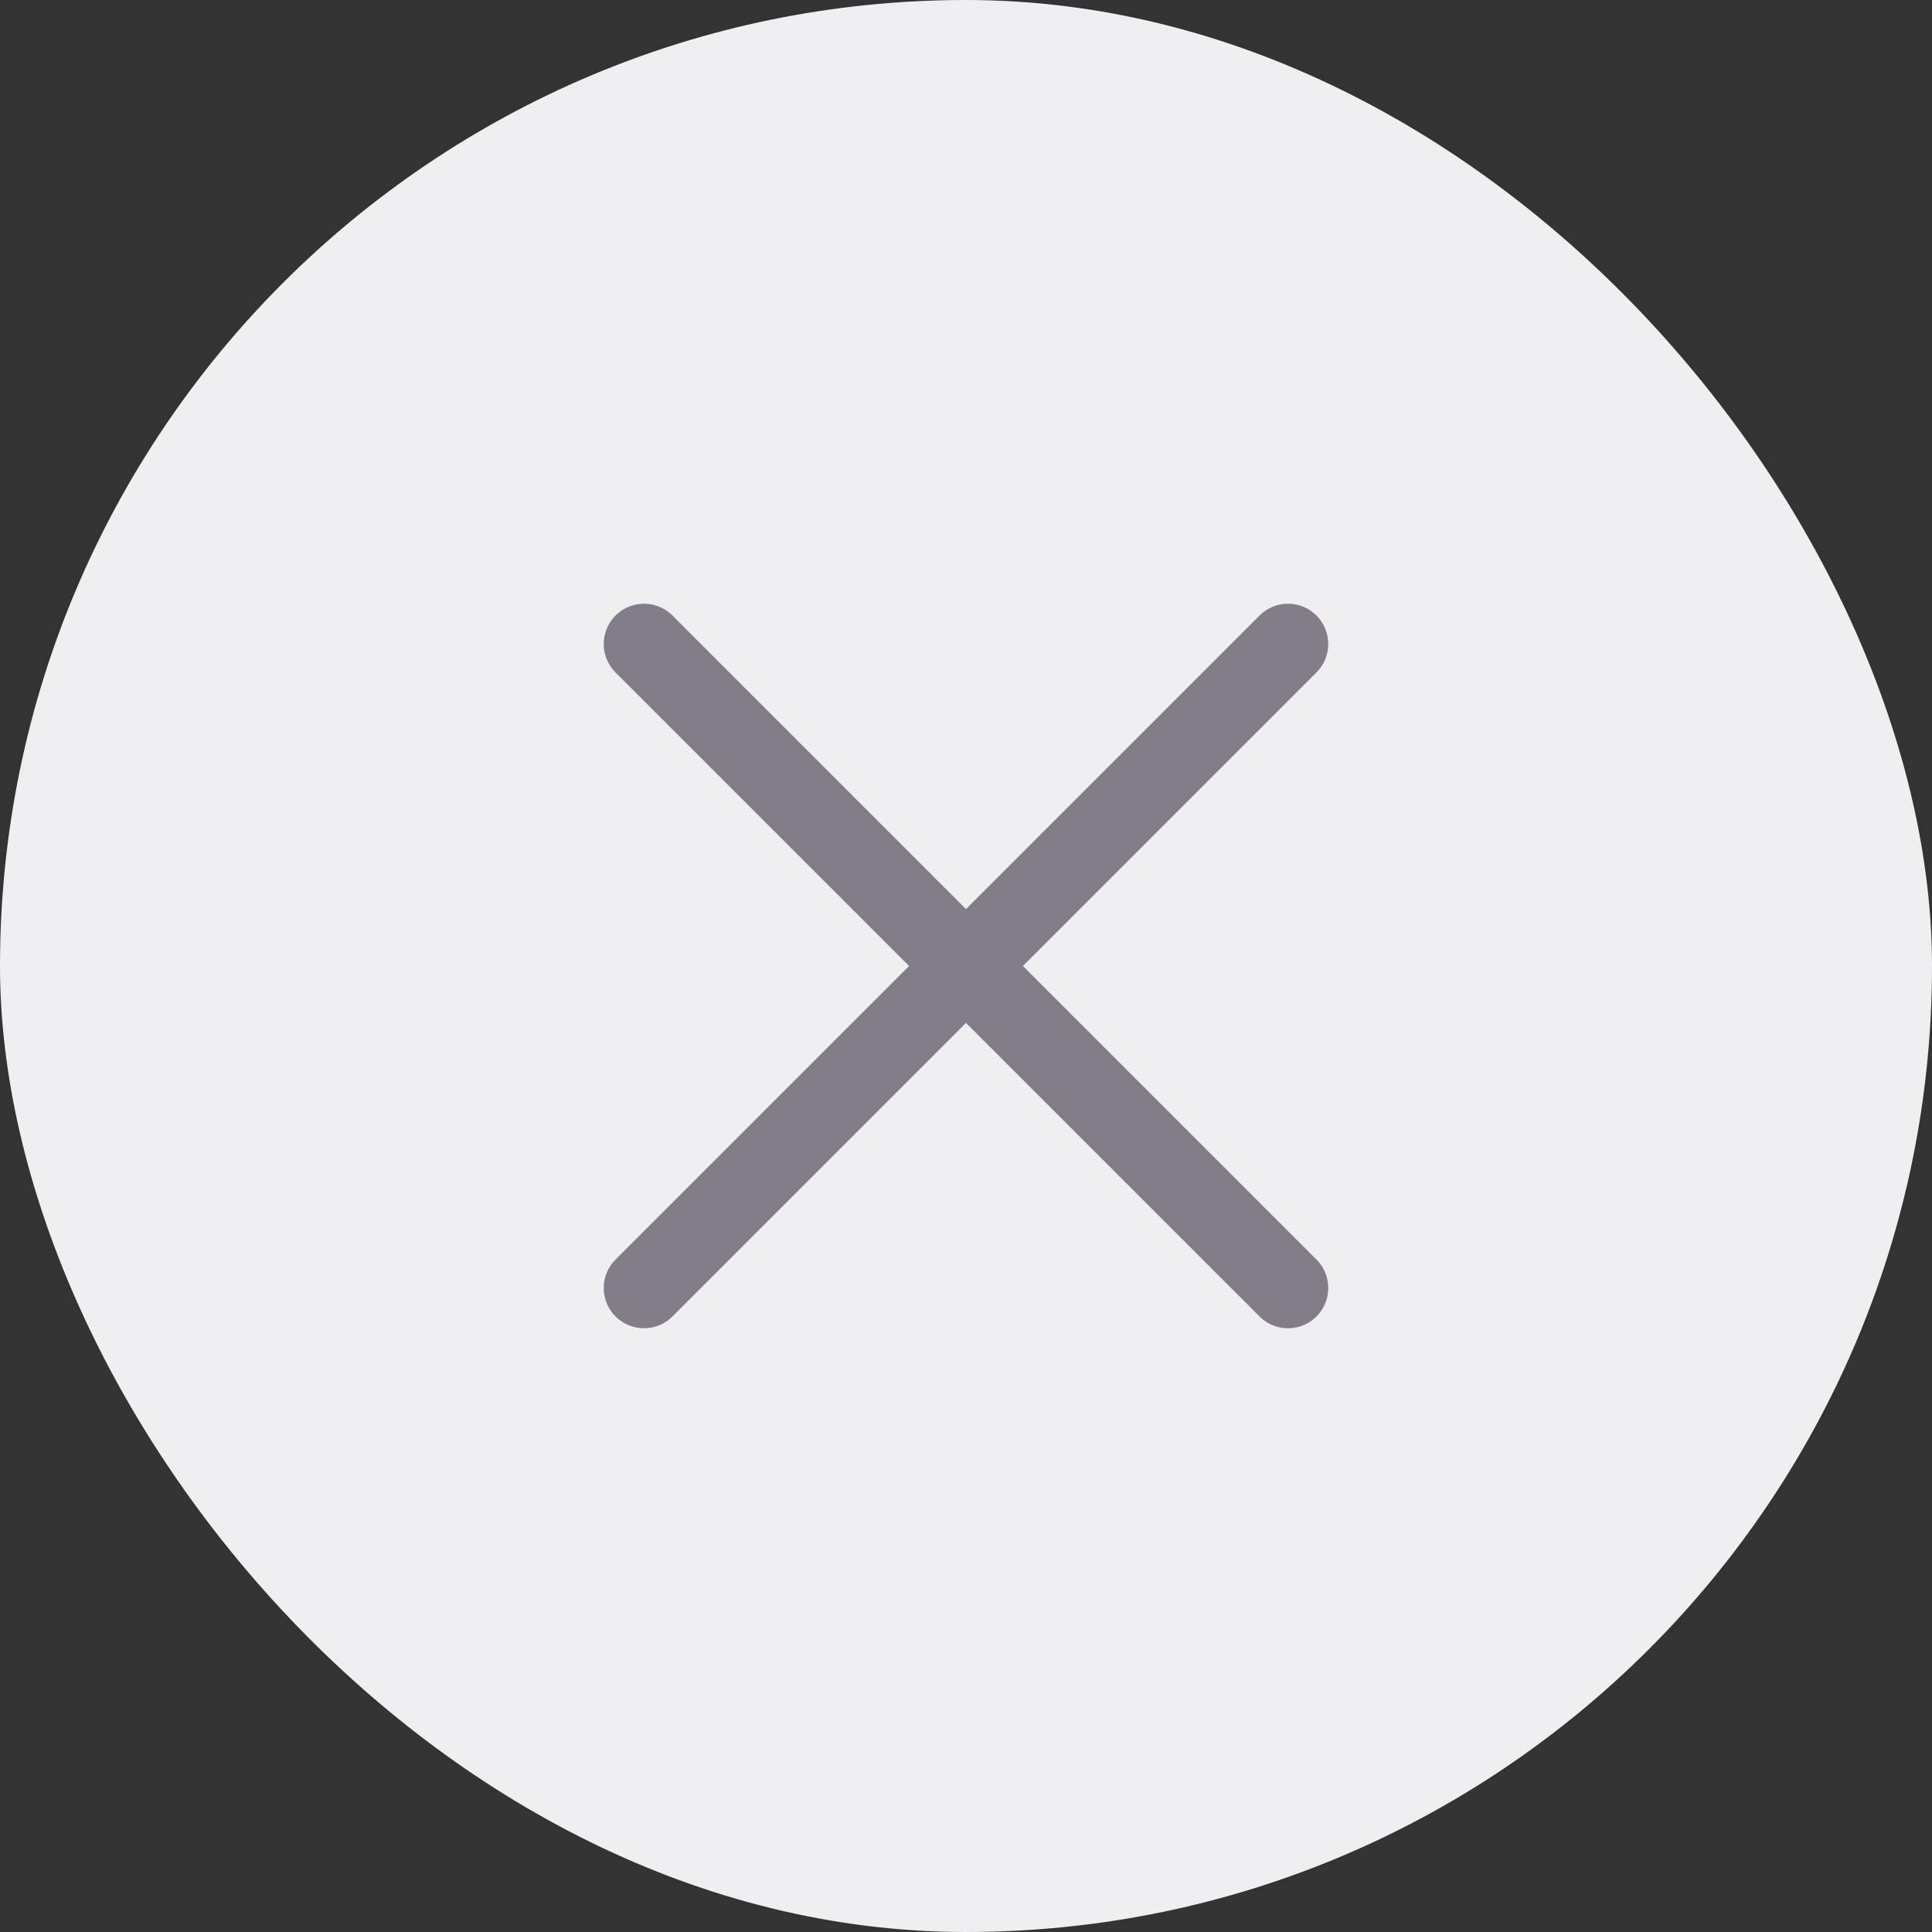 <svg width="24" height="24" viewBox="0 0 24 24" fill="none" xmlns="http://www.w3.org/2000/svg">
<rect x="0" y="0" width="24" height="24" fill="#333333" stroke="none"/>
<rect width="24" height="24" rx="12" fill="#EFEEF0"/>
<path d="M8 16L16 8M8 8L16 16" stroke="#827D89" stroke-linecap="round" stroke-linejoin="round"/>
</svg>
